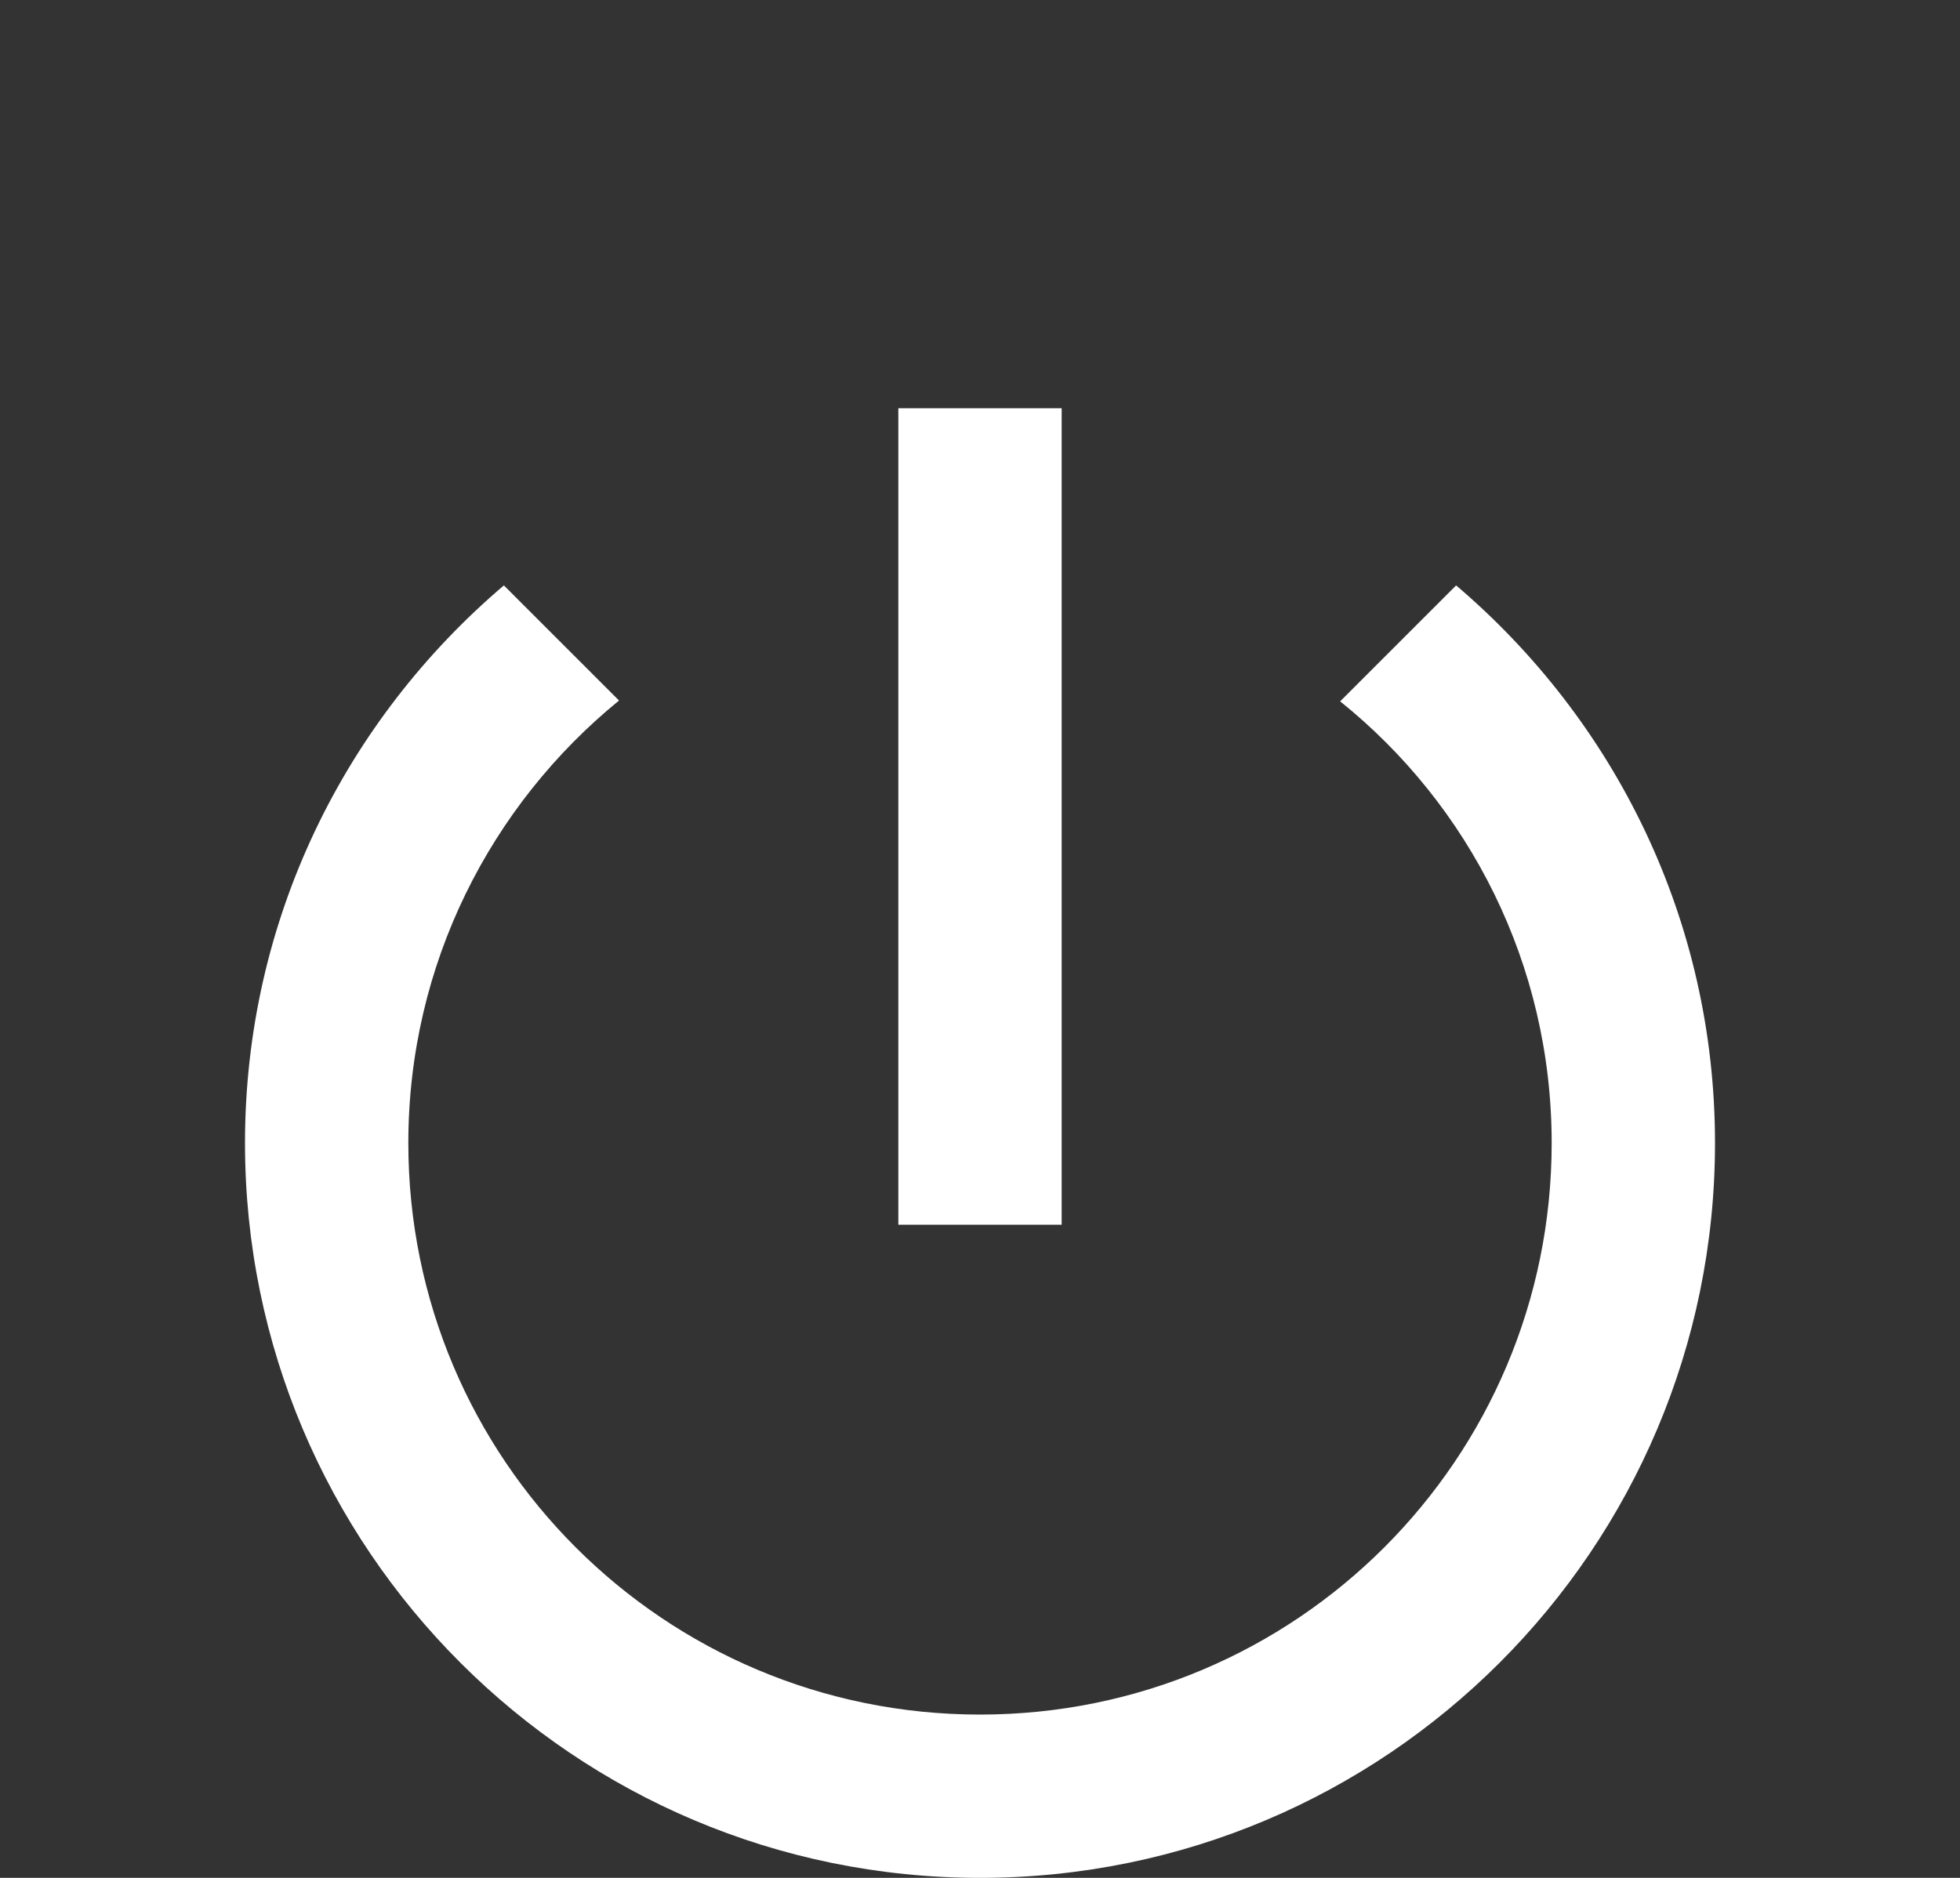 <svg xmlns="http://www.w3.org/2000/svg" width="24" height="23" viewBox="0 -2 24 23">
    <rect x="0" y="-2" width="24" height="23" fill="#333333" stroke="none"/>
    <path fill="none" d="M0 0h24v24H0z"/>
    <path fill="white" d="M13 3h-2v10h2V3zm4.83 2.17l-1.42 1.42C17.99 7.86 19 9.81 19 12c0 3.87-3.13 7-7 7s-7-3.13-7-7c0-2.19 1.01-4.14 2.58-5.42L6.17 5.17C4.23 6.82 3 9.26 3 12c0 4.97 4.03 9 9 9s9-4.03 9-9c0-2.74-1.23-5.18-3.17-6.83z"/>
</svg>
